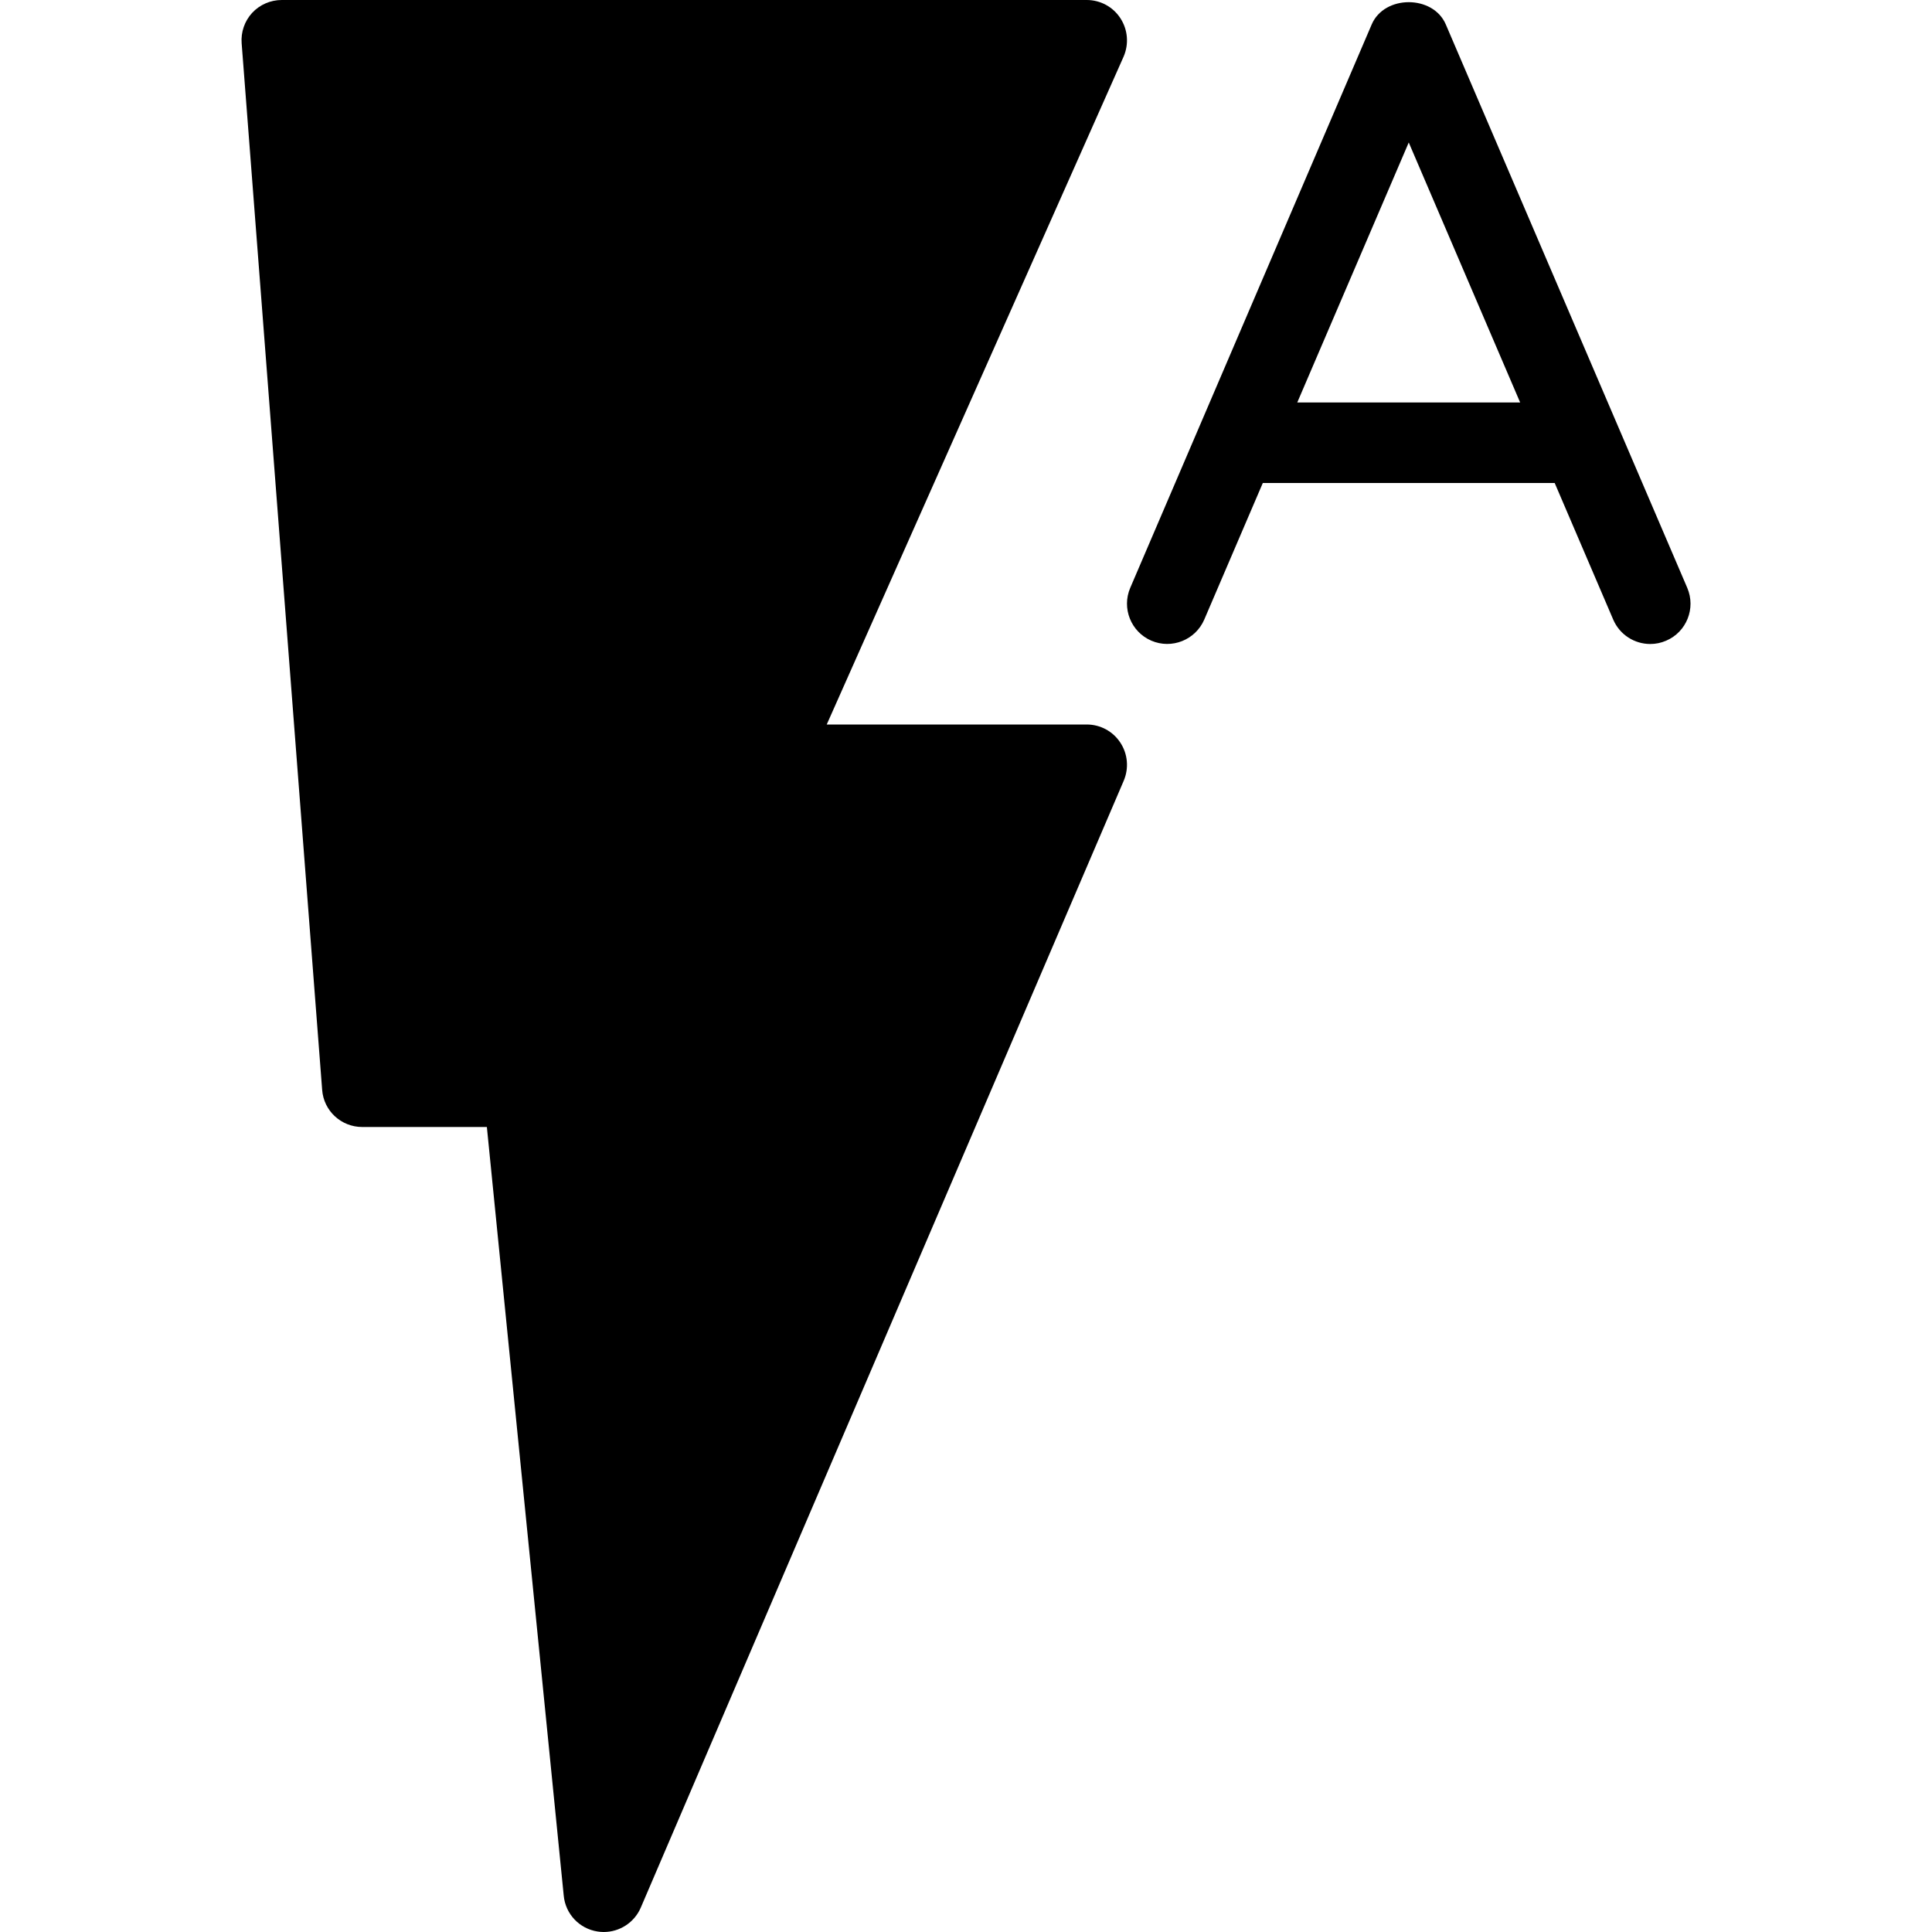 <?xml version="1.0" encoding="iso-8859-1"?>
<!-- Generator: Adobe Illustrator 19.0.0, SVG Export Plug-In . SVG Version: 6.00 Build 0)  -->
<svg version="1.1" id="Layer_1" xmlns="http://www.w3.org/2000/svg" xmlns:xlink="http://www.w3.org/1999/xlink" x="0px" y="0px"
	 viewBox="0 0 24 24" style="enable-background:new 0 0 24 24;" xml:space="preserve">
<g>
	<path d="M13.919,0.228C13.827,0.085,13.669,0,13.5,0h-10C3.36,0,3.227,0.058,3.132,0.16C3.038,0.263,2.991,0.399,3.002,0.539l1,13
		C4.021,13.799,4.238,14,4.5,14h1.548l0.955,9.55c0.022,0.227,0.195,0.41,0.421,0.444C7.449,23.998,7.474,24,7.5,24
		c0.197,0,0.38-0.117,0.46-0.303l6-14c0.065-0.154,0.05-0.332-0.043-0.472C13.825,9.084,13.668,9,13.5,9h-3.23l3.688-8.297
		C14.025,0.548,14.011,0.37,13.919,0.228z"/>
	<path d="M20.96,7.303l-3-7c-0.158-0.368-0.762-0.368-0.92,0l-3,7c-0.108,0.253,0.009,0.547,0.263,0.656
		c0.252,0.108,0.547-0.008,0.657-0.263L15.687,6h3.626l0.727,1.697C20.122,7.887,20.306,8,20.5,8c0.066,0,0.133-0.013,0.197-0.041
		C20.951,7.851,21.068,7.557,20.96,7.303z M16.115,5L17.5,1.77L18.884,5H16.115z"/>
</g>
<g>
</g>
<g>
</g>
<g>
</g>
<g>
</g>
<g>
</g>
<g>
</g>
<g>
</g>
<g>
</g>
<g>
</g>
<g>
</g>
<g>
</g>
<g>
</g>
<g>
</g>
<g>
</g>
<g>
</g>
</svg>
